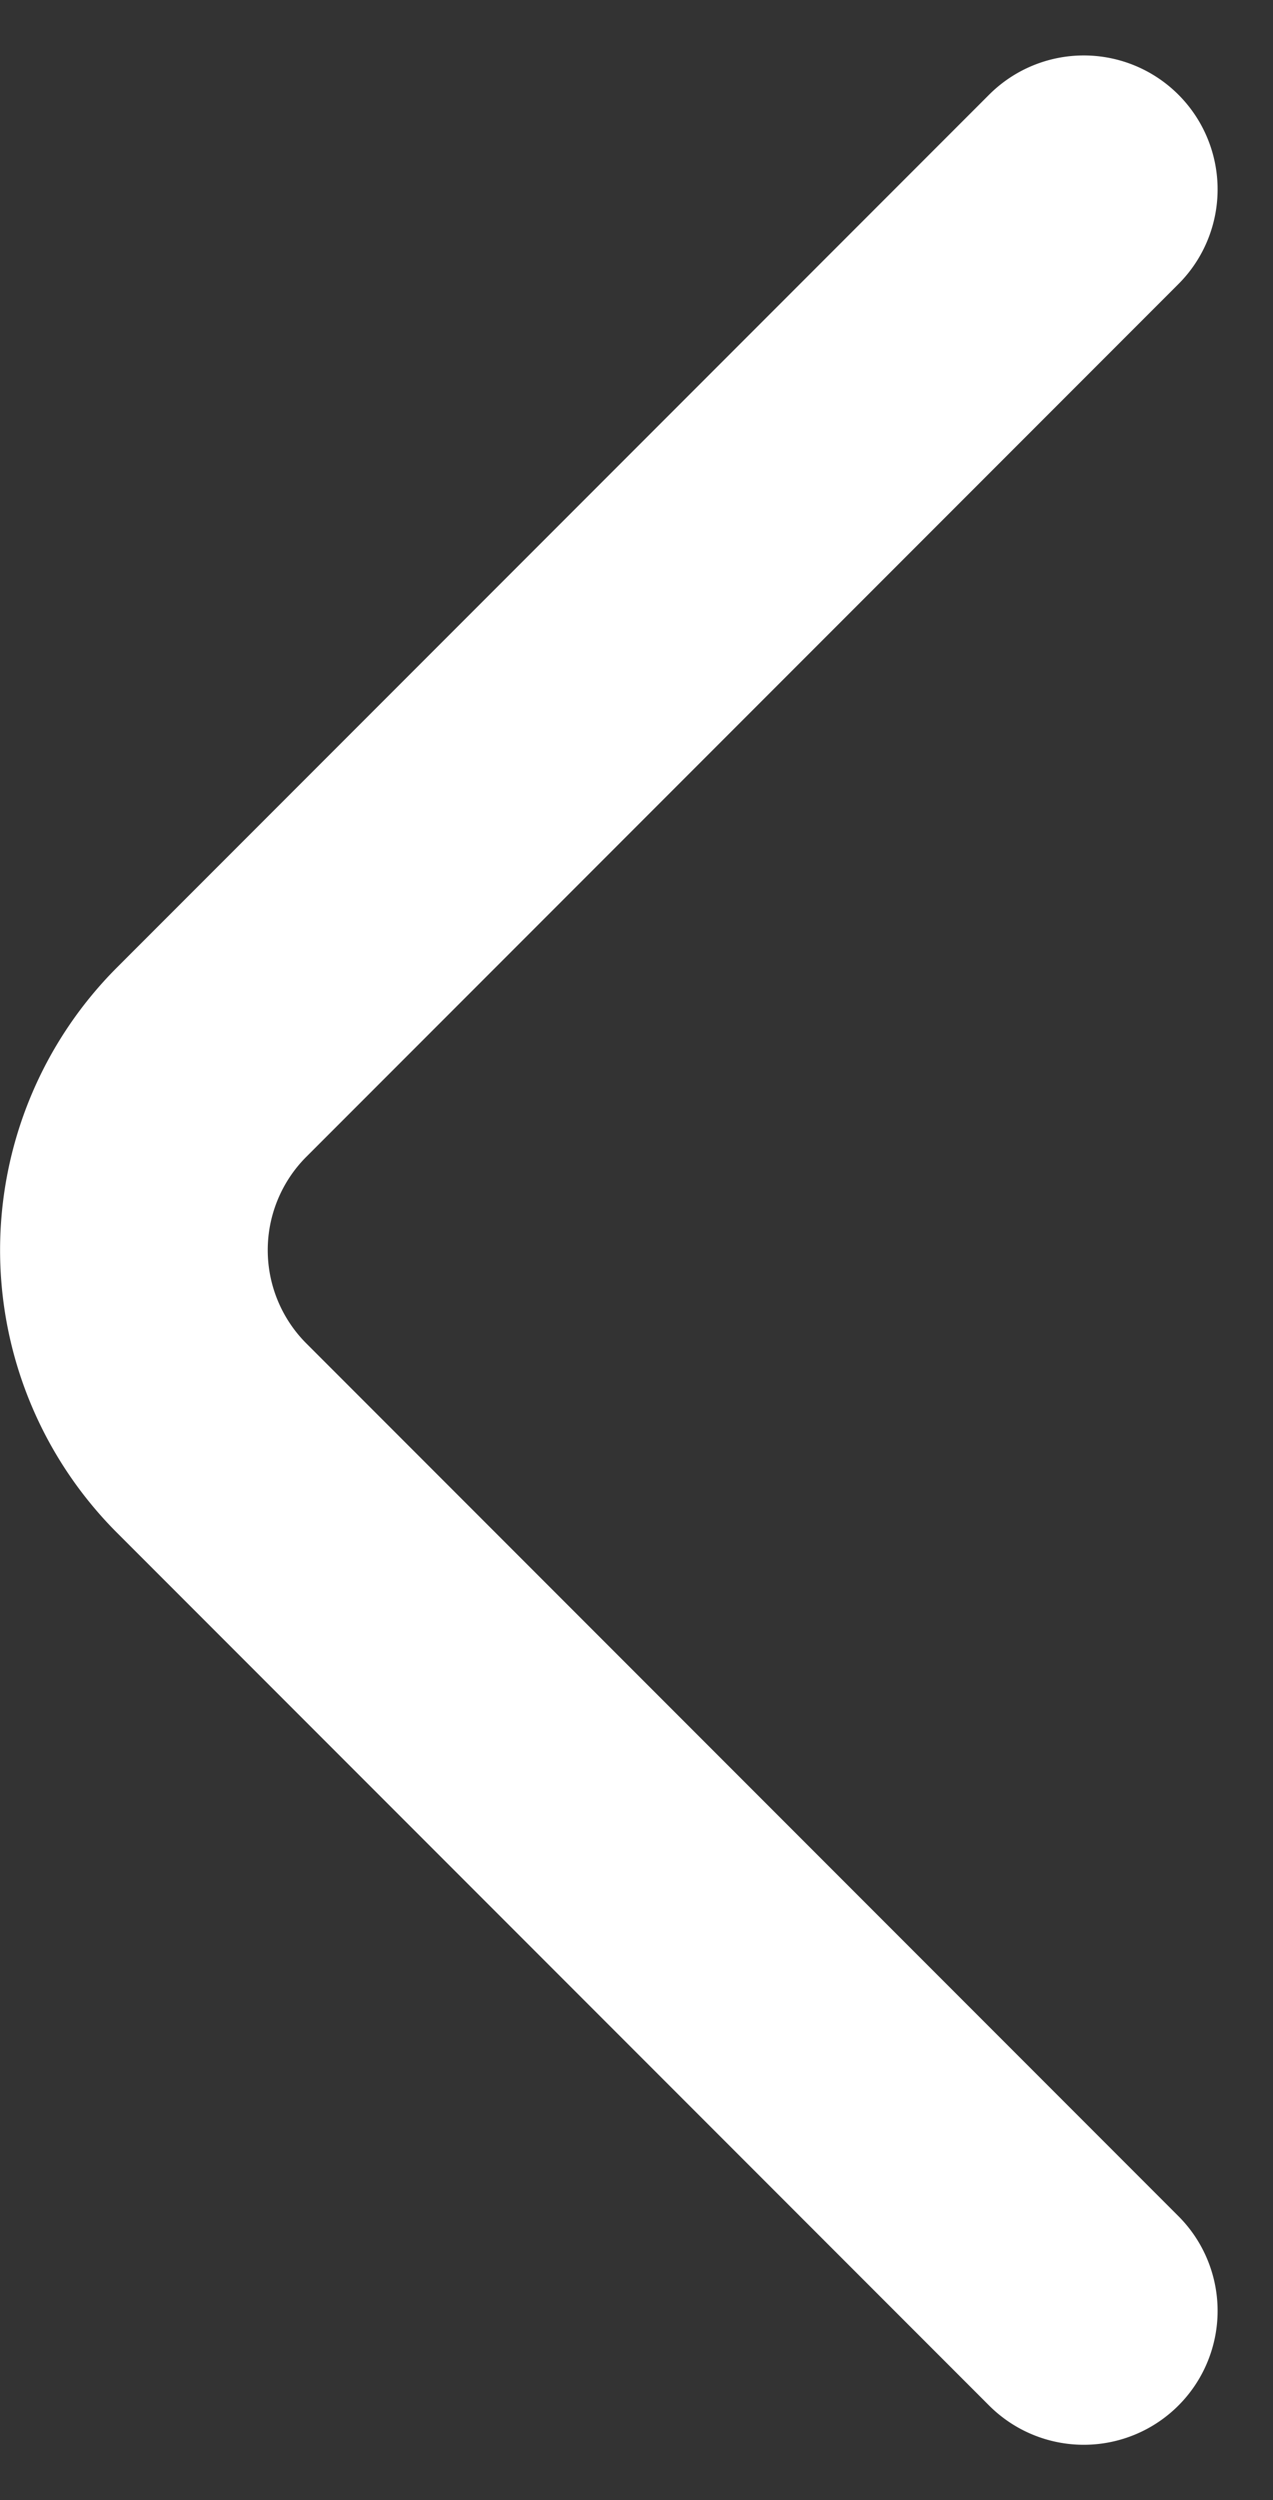 <svg xmlns="http://www.w3.org/2000/svg" width="9.512" height="18.668" viewBox="0 0 9.512 18.668">
  <rect x="0" y="0" width="9.512" height="18.668" fill="#333333" stroke="none"/>
  <path id="arrow-left-1" d="M15,19.92,8.48,13.4a1.986,1.986,0,0,1,0-2.8L15,4.08" transform="translate(-6.902 -2.666)" fill="none" stroke="#fff" stroke-linecap="round" stroke-linejoin="round" stroke-miterlimit="10" stroke-width="2"/>
</svg>
